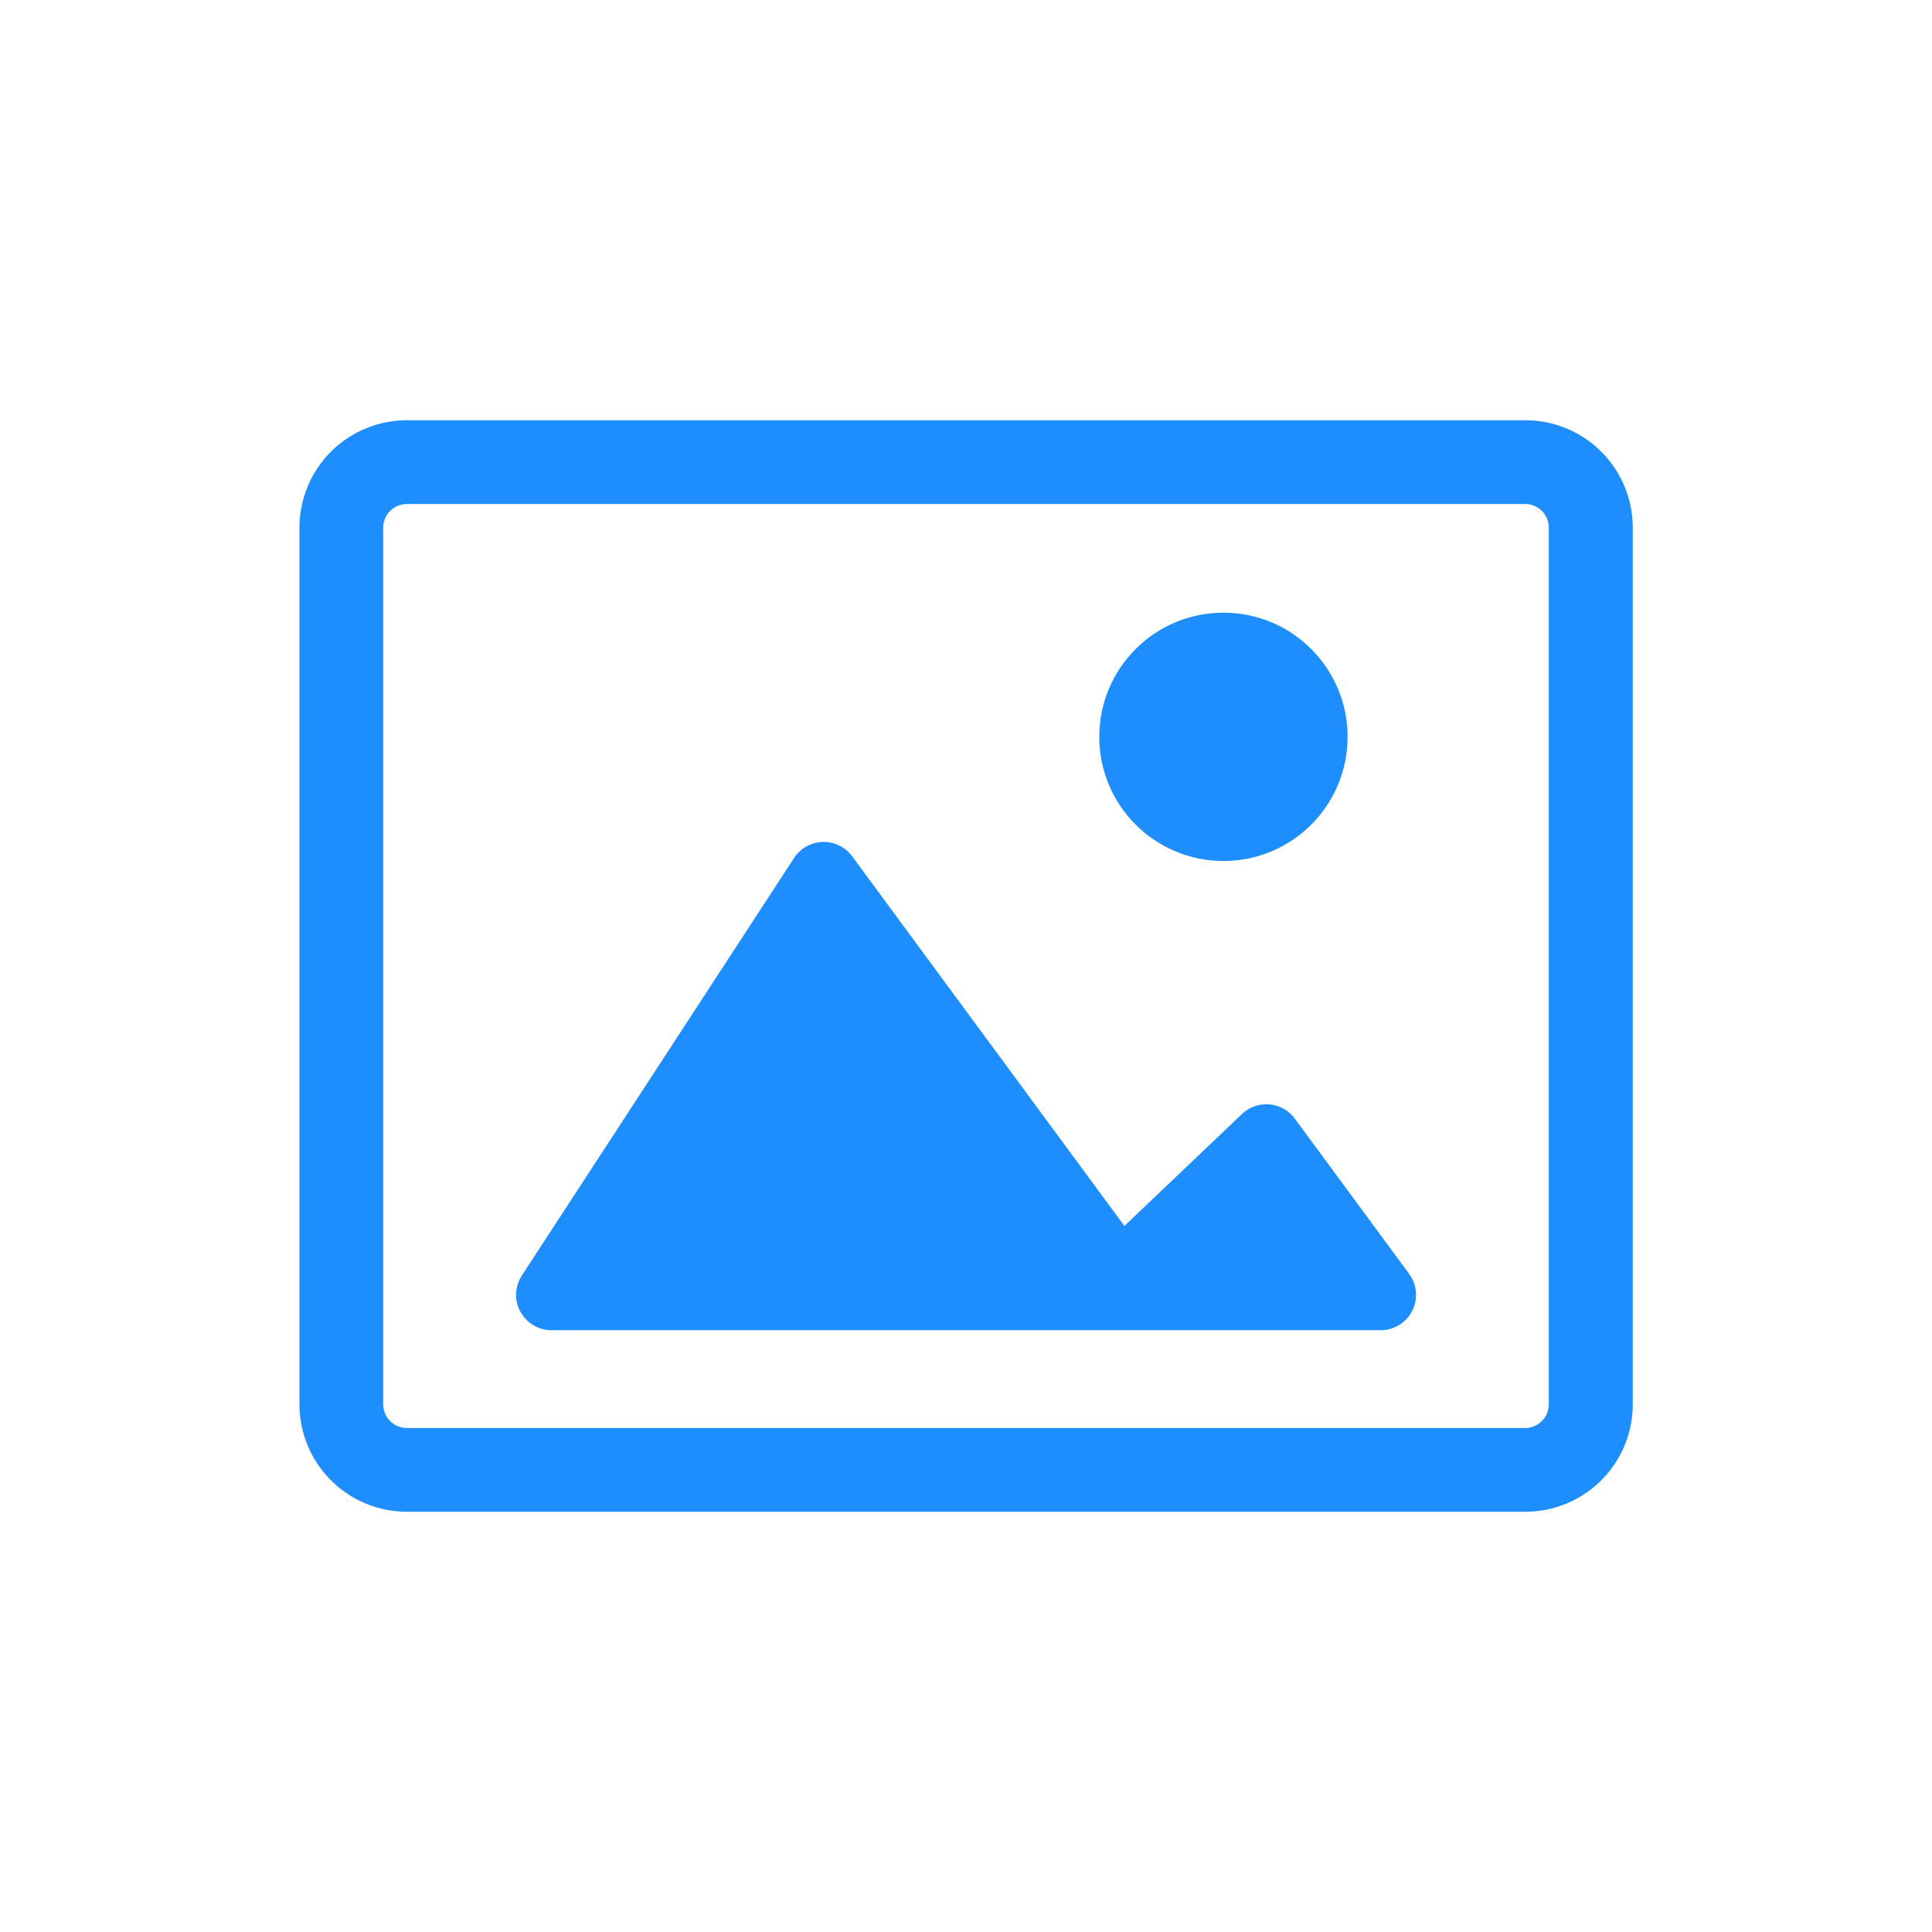 <svg xmlns="http://www.w3.org/2000/svg" xmlns:xlink="http://www.w3.org/1999/xlink" width="100" height="100" viewBox="0 0 100 100"><g><g transform="translate(50 50) scale(0.69 0.69) rotate(0) translate(-50 -50)" style="fill:#1e8eff"><svg fill="#1e8eff" xmlns="http://www.w3.org/2000/svg" viewBox="0 0 63.67 52.13" x="0px" y="0px"><title>photo</title><g data-name="Layer 2"><g data-name="Layer 2"><path d="M58.55,52.13H5.13A5.13,5.13,0,0,1,0,47V5.13A5.13,5.13,0,0,1,5.13,0H58.55a5.13,5.13,0,0,1,5.13,5.13V47A5.13,5.13,0,0,1,58.55,52.13ZM5.13,4A1.13,1.13,0,0,0,4,5.13V47a1.13,1.13,0,0,0,1.13,1.13H58.55A1.13,1.13,0,0,0,59.67,47V5.13A1.13,1.13,0,0,0,58.55,4Z"></path><path d="M12.08,43.46H51.59A1.69,1.69,0,0,0,53,40.77l-5.45-7.4A1.69,1.69,0,0,0,45,33.15l-5.6,5.33-13-17.65a1.69,1.69,0,0,0-2.78.08l-13,19.94A1.69,1.69,0,0,0,12.08,43.46Z"></path><circle cx="44.13" cy="15.12" r="5.93"></circle></g></g></svg></g></g></svg>